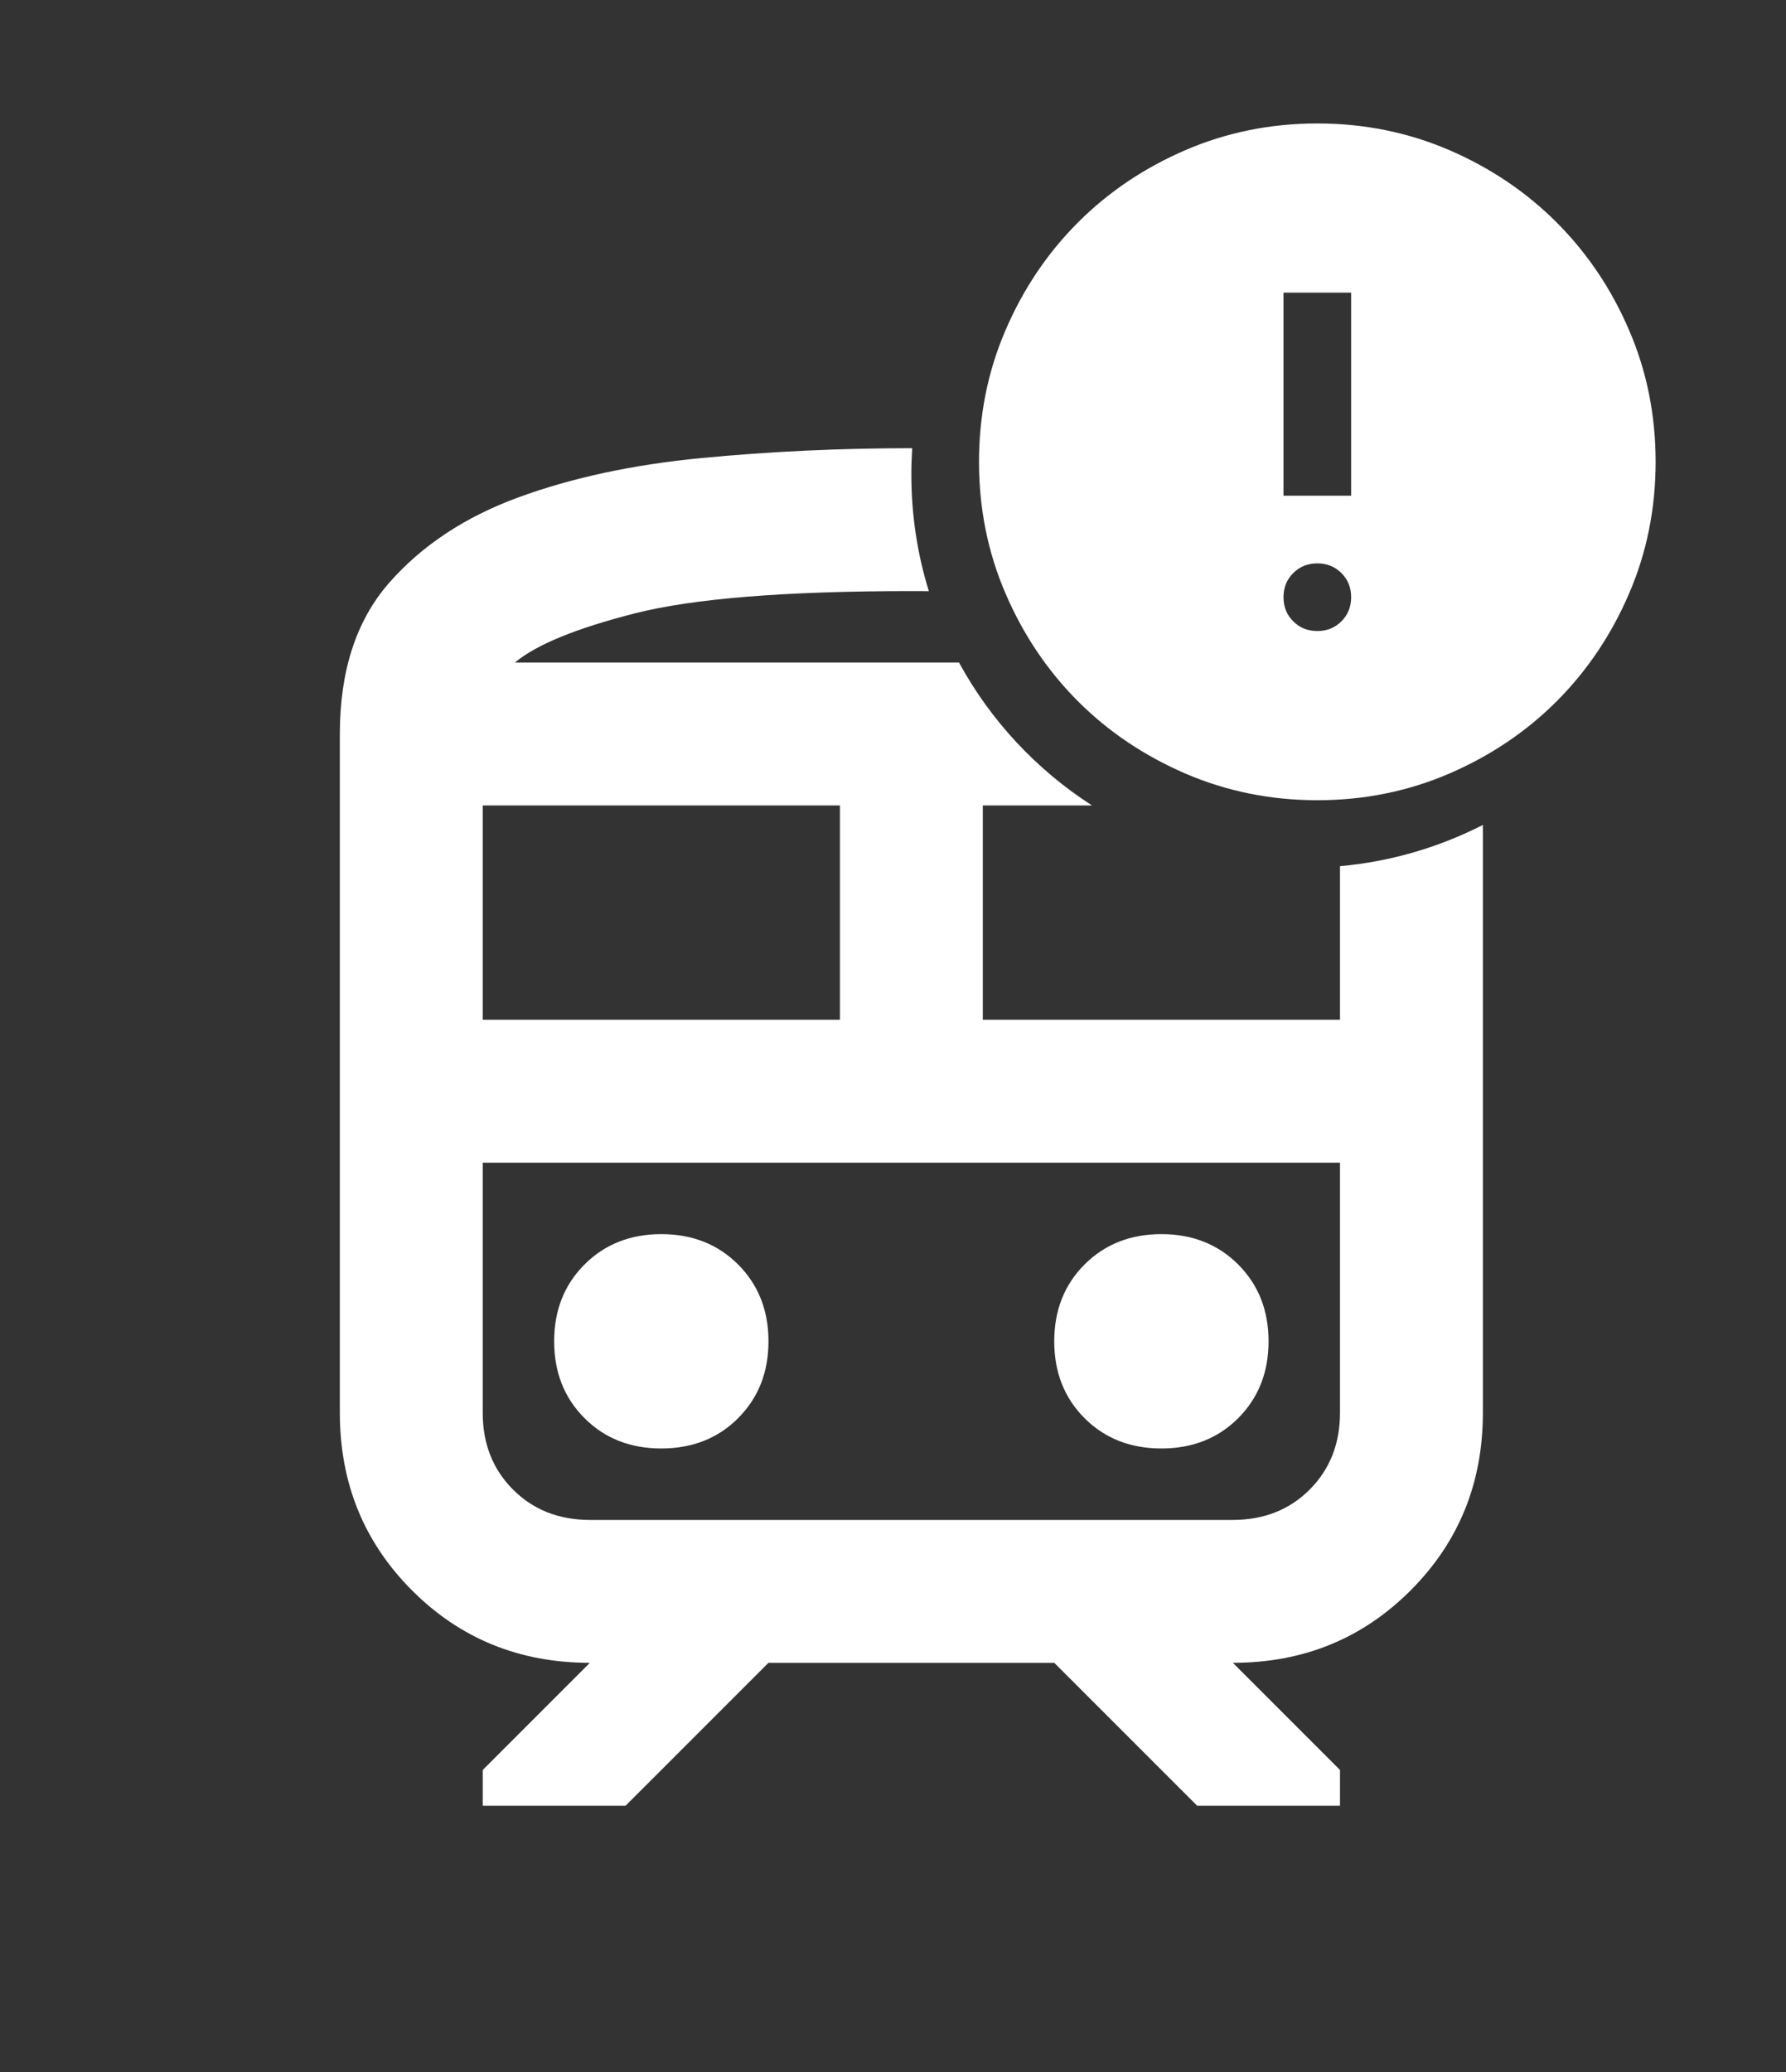 <svg width="25" height="29" viewBox="0 0 25 29" fill="none" xmlns="http://www.w3.org/2000/svg">
<rect x="0" y="0" width="25" height="29" fill="#333333" stroke="none"/>
<mask id="mask0_1_7" style="mask-type:alpha" maskUnits="userSpaceOnUse" x="0" y="0" width="25" height="29">
<rect x="0.757" y="0.031" width="24" height="28.242" fill="#D9D9D9"/>
</mask>
<g mask="url(#mask0_1_7)">
<path d="M12.769 6.273C12.761 6.396 12.757 6.52 12.757 6.645C12.757 7.212 12.842 7.76 13.002 8.274C12.921 8.274 12.839 8.273 12.757 8.273C10.99 8.273 9.698 8.377 8.882 8.586C8.065 8.794 7.507 9.023 7.207 9.273H13.424C13.867 10.086 14.509 10.774 15.285 11.273H13.757V14.273H18.757V12.123C19.472 12.059 20.147 11.857 20.757 11.546V19.773C20.757 20.757 20.419 21.586 19.744 22.261C19.069 22.936 18.24 23.273 17.257 23.273L18.757 24.773V25.273H16.757L14.757 23.273H10.757L8.757 25.273H6.757V24.773L8.257 23.273C7.273 23.273 6.444 22.936 5.769 22.261C5.094 21.586 4.757 20.757 4.757 19.773V10.273C4.757 9.39 4.986 8.686 5.444 8.161C5.903 7.636 6.507 7.236 7.257 6.961C8.007 6.686 8.861 6.503 9.819 6.411C10.778 6.319 11.757 6.273 12.757 6.273C12.761 6.273 12.765 6.273 12.769 6.273ZM6.757 19.773C6.757 20.207 6.898 20.565 7.182 20.849C7.465 21.132 7.823 21.273 8.257 21.273H17.257C17.69 21.273 18.049 21.132 18.332 20.849C18.615 20.565 18.757 20.207 18.757 19.773V16.273H6.757V19.773ZM9.257 17.273C9.69 17.273 10.049 17.415 10.332 17.698C10.615 17.982 10.757 18.34 10.757 18.773C10.757 19.207 10.615 19.565 10.332 19.849C10.049 20.132 9.69 20.273 9.257 20.273C8.823 20.273 8.465 20.132 8.182 19.849C7.898 19.565 7.757 19.207 7.757 18.773C7.757 18.34 7.898 17.982 8.182 17.698C8.465 17.415 8.823 17.273 9.257 17.273ZM16.257 17.273C16.69 17.273 17.049 17.415 17.332 17.698C17.615 17.982 17.757 18.34 17.757 18.773C17.757 19.207 17.615 19.565 17.332 19.849C17.049 20.132 16.69 20.273 16.257 20.273C15.823 20.273 15.465 20.132 15.181 19.849C14.898 19.565 14.757 19.207 14.757 18.773C14.757 18.34 14.898 17.982 15.181 17.698C15.465 17.415 15.823 17.273 16.257 17.273ZM6.757 14.273H11.757V11.273H6.757V14.273Z" fill="white"/>
<path d="M18.44 8.832C18.574 8.832 18.686 8.787 18.777 8.696C18.868 8.605 18.913 8.493 18.913 8.358C18.913 8.224 18.868 8.112 18.777 8.021C18.686 7.93 18.574 7.885 18.44 7.885C18.305 7.885 18.193 7.93 18.102 8.021C18.011 8.112 17.966 8.224 17.966 8.358C17.966 8.493 18.011 8.605 18.102 8.696C18.193 8.787 18.305 8.832 18.44 8.832ZM17.966 6.938H18.913V4.096H17.966V6.938ZM18.44 11.2C17.785 11.2 17.169 11.075 16.593 10.827C16.017 10.578 15.515 10.241 15.089 9.815C14.663 9.388 14.325 8.887 14.077 8.311C13.828 7.735 13.704 7.119 13.704 6.464C13.704 5.809 13.828 5.193 14.077 4.617C14.325 4.041 14.663 3.54 15.089 3.114C15.515 2.687 16.017 2.35 16.593 2.101C17.169 1.853 17.785 1.728 18.44 1.728C19.095 1.728 19.71 1.853 20.287 2.101C20.863 2.35 21.364 2.687 21.79 3.114C22.216 3.54 22.554 4.041 22.802 4.617C23.051 5.193 23.175 5.809 23.175 6.464C23.175 7.119 23.051 7.735 22.802 8.311C22.554 8.887 22.216 9.388 21.79 9.815C21.364 10.241 20.863 10.578 20.287 10.827C19.71 11.075 19.095 11.2 18.44 11.2Z" fill="white"/>
</g>
</svg>
